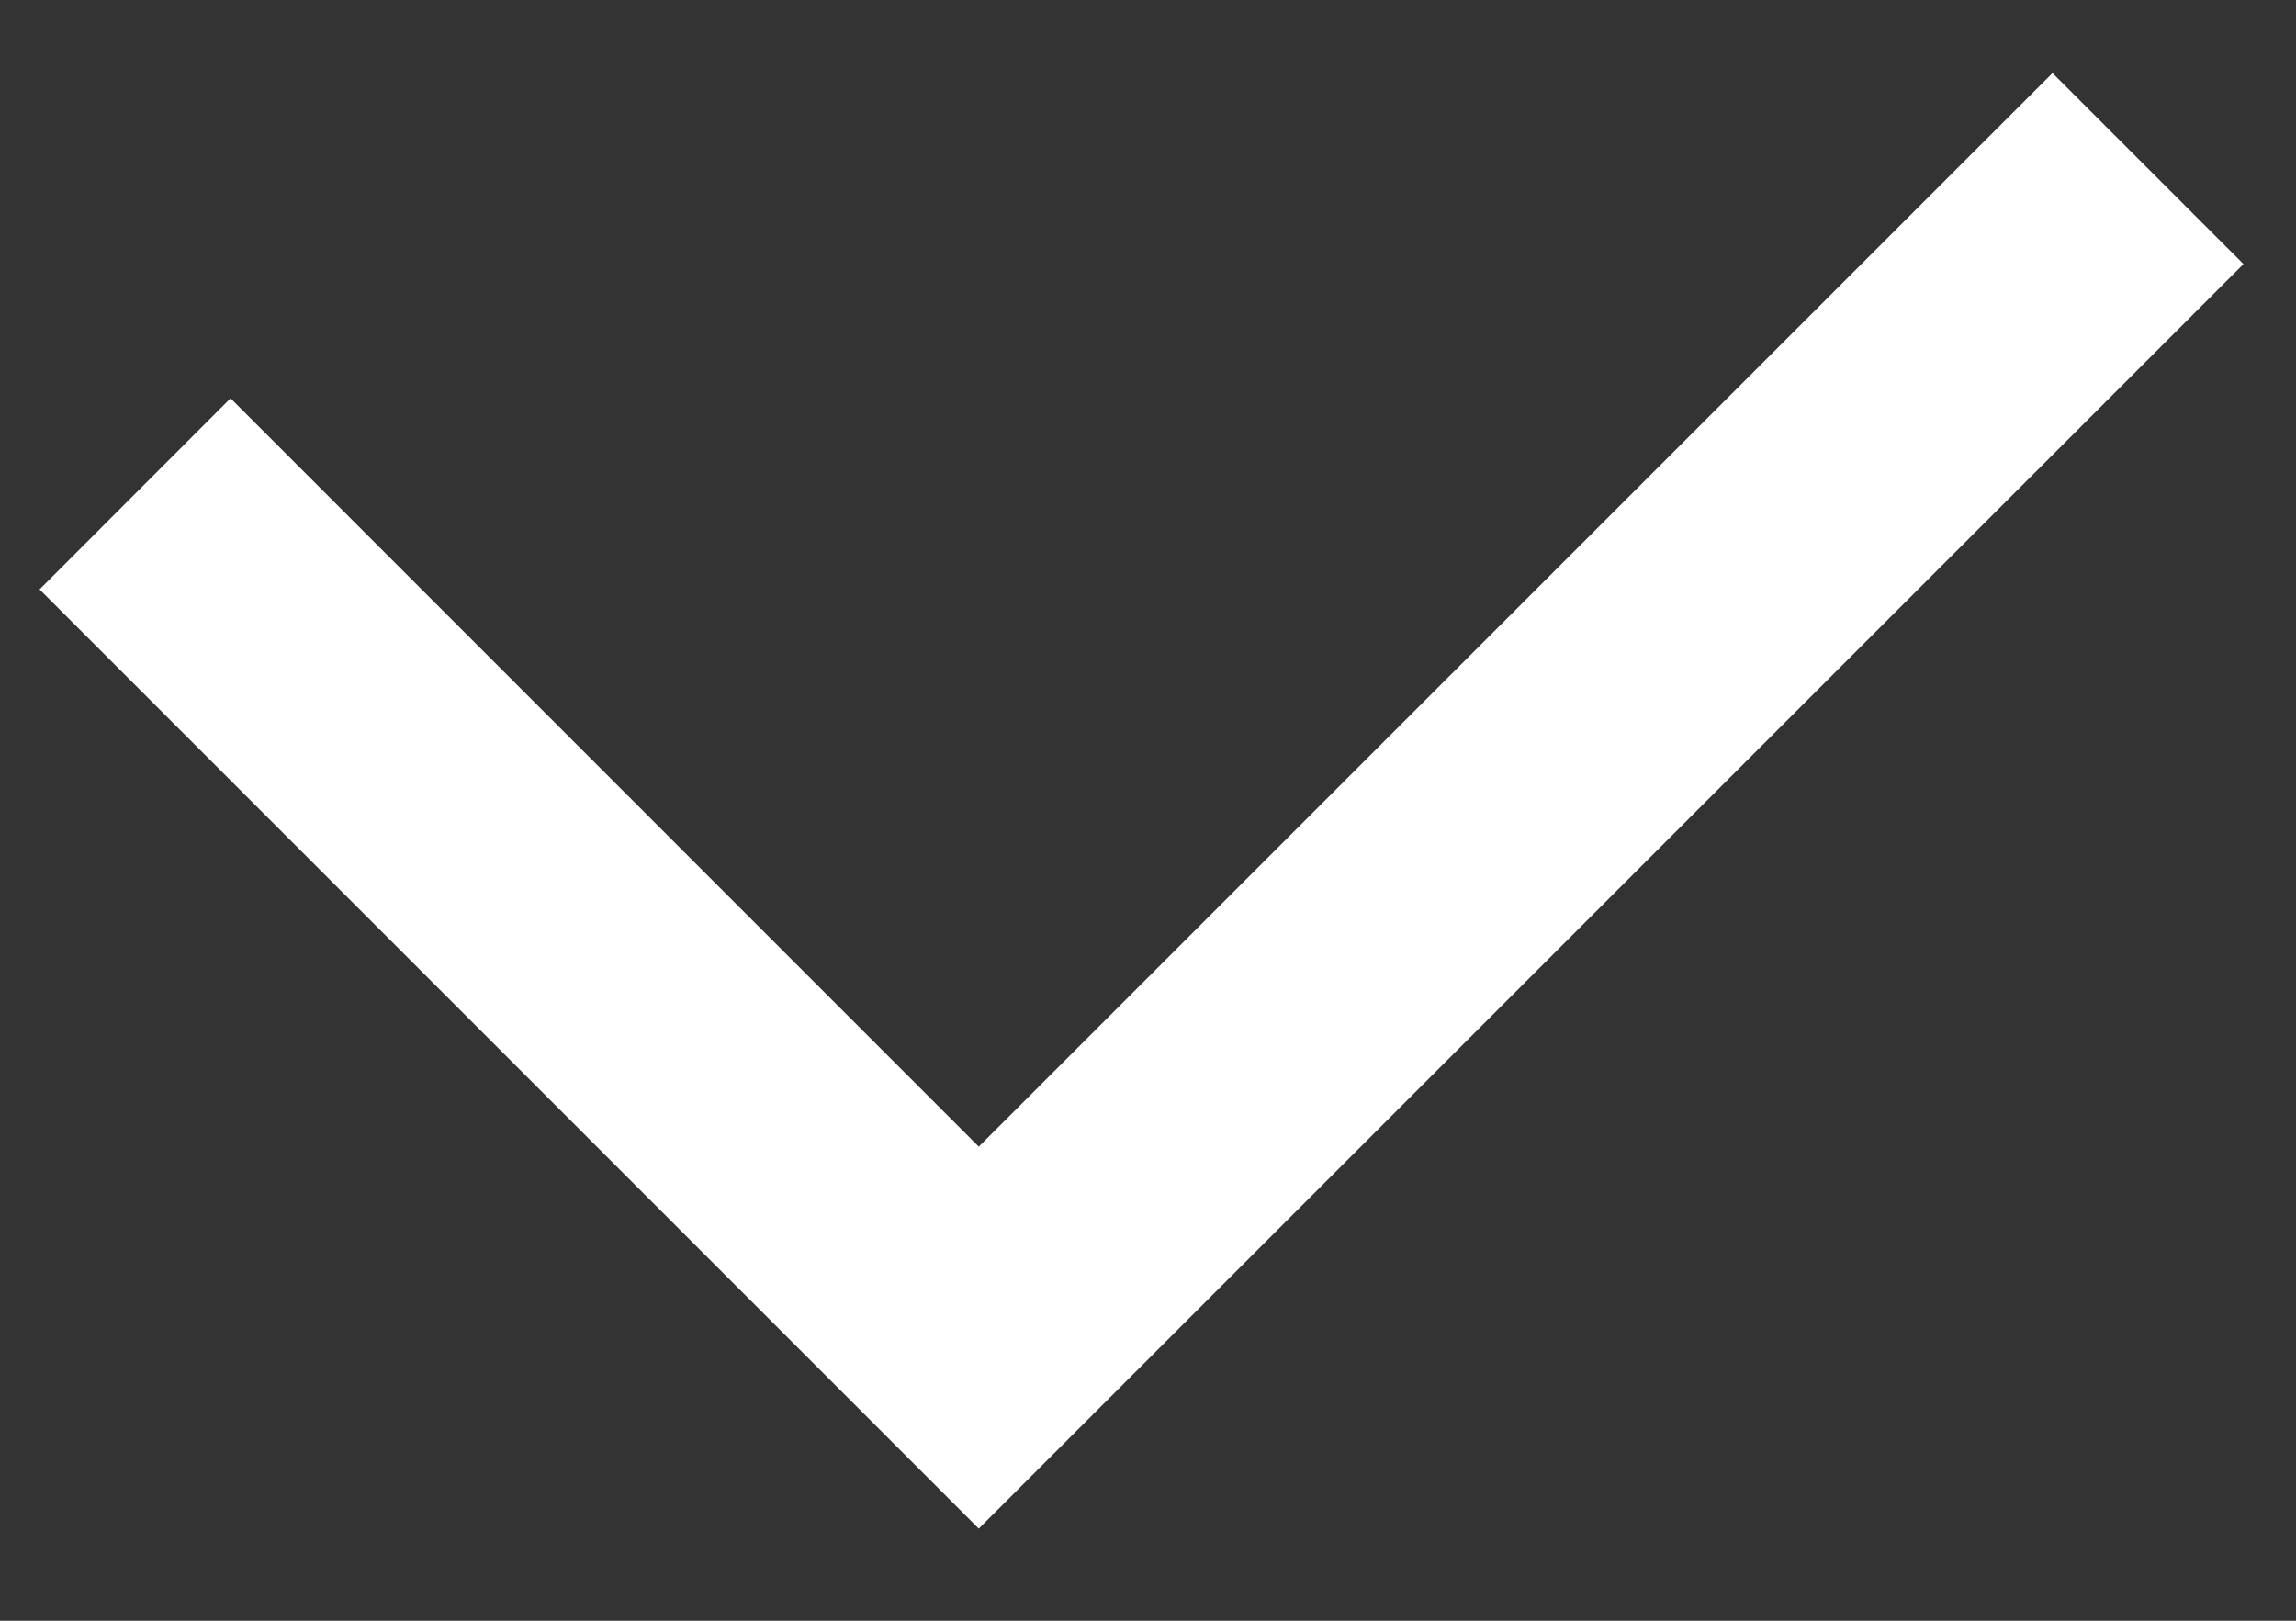 <svg width="17" height="12" viewBox="0 0 17 12" fill="none" xmlns="http://www.w3.org/2000/svg">
<rect x="0" y="0" width="17" height="12" fill="#333333" stroke="none"/>
<path fill-rule="evenodd" clip-rule="evenodd" d="M7.247 8.49L1.707 2.949L0.293 4.364L7.247 11.318L16.611 1.955L15.197 0.541L7.247 8.49Z" fill="white"/>
</svg>
